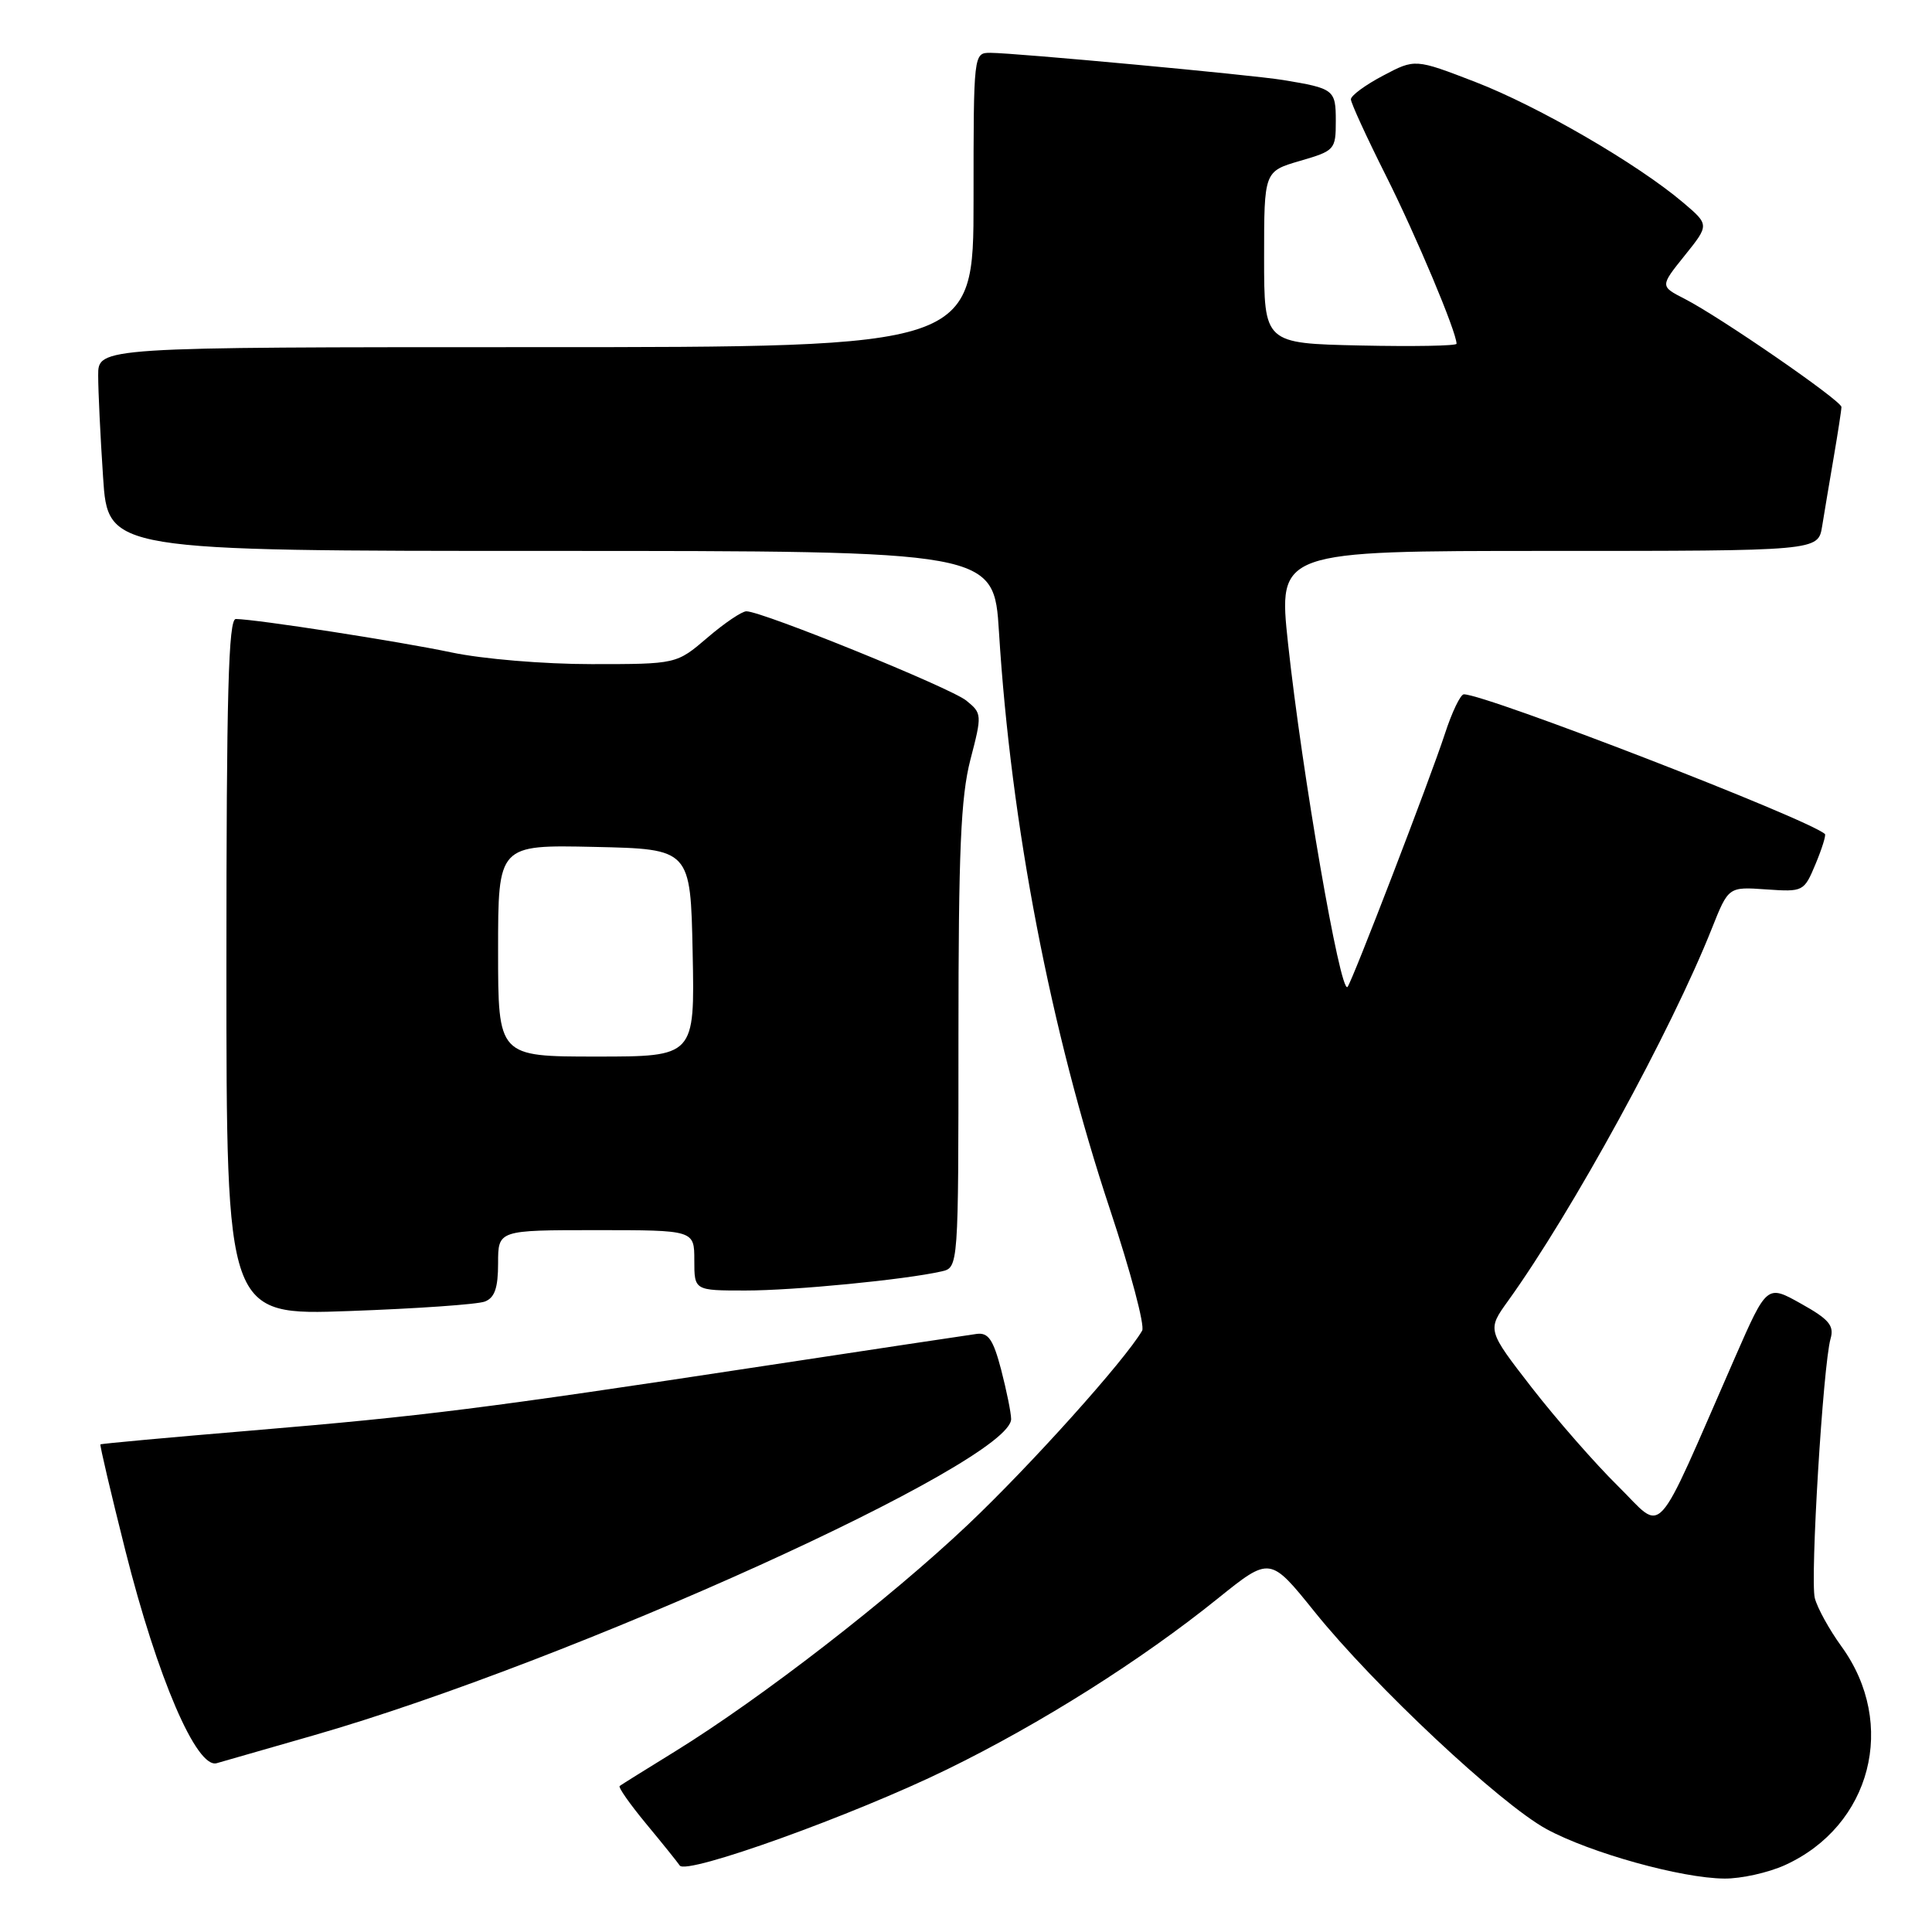 <?xml version="1.0" encoding="UTF-8" standalone="no"?>
<!DOCTYPE svg PUBLIC "-//W3C//DTD SVG 1.1//EN" "http://www.w3.org/Graphics/SVG/1.1/DTD/svg11.dtd" >
<svg xmlns="http://www.w3.org/2000/svg" xmlns:xlink="http://www.w3.org/1999/xlink" version="1.1" viewBox="0 0 256 256">
 <g >
 <path fill="currentColor"
d=" M 236.51 247.14 C 247.95 241.94 251.45 228.44 244.01 218.17 C 242.39 215.94 240.80 213.05 240.47 211.75 C 239.84 209.22 241.56 180.90 242.56 177.38 C 243.06 175.65 242.35 174.81 238.64 172.74 C 234.13 170.21 234.13 170.21 229.90 179.86 C 218.94 204.89 220.62 203.04 214.41 196.93 C 211.37 193.94 206.23 188.06 202.97 183.87 C 197.05 176.23 197.05 176.23 199.83 172.37 C 208.35 160.52 221.47 136.53 226.84 123.00 C 229.03 117.50 229.03 117.50 234.02 117.85 C 238.95 118.19 239.04 118.15 240.57 114.49 C 241.42 112.45 241.98 110.66 241.81 110.51 C 239.59 108.51 196.91 92.00 193.97 92.00 C 193.52 92.00 192.39 94.36 191.45 97.25 C 189.53 103.14 179.11 130.22 178.55 130.78 C 177.59 131.74 172.53 102.49 170.67 85.25 C 169.36 73.00 169.36 73.00 205.13 73.00 C 240.91 73.00 240.91 73.00 241.44 69.75 C 241.73 67.96 242.42 63.83 242.98 60.57 C 243.54 57.30 244.00 54.31 244.00 53.93 C 244.00 53.09 227.93 42.01 223.23 39.60 C 219.96 37.93 219.96 37.93 223.23 33.86 C 226.50 29.79 226.50 29.79 223.00 26.82 C 216.94 21.69 203.82 14.08 195.51 10.87 C 187.50 7.78 187.50 7.78 183.25 10.03 C 180.91 11.26 179.00 12.67 179.00 13.16 C 179.00 13.64 181.09 18.19 183.64 23.27 C 187.64 31.24 193.00 43.99 193.00 45.55 C 193.00 45.83 187.26 45.93 180.25 45.78 C 167.50 45.50 167.50 45.50 167.50 34.10 C 167.50 22.71 167.50 22.71 172.25 21.32 C 176.87 19.98 177.00 19.83 177.00 16.04 C 177.00 11.88 176.79 11.72 170.00 10.60 C 165.86 9.92 134.50 7.01 131.25 7.00 C 129.00 7.00 129.00 7.00 129.00 26.50 C 129.00 46.00 129.00 46.00 71.00 46.00 C 13.00 46.00 13.00 46.00 13.01 49.75 C 13.01 51.81 13.30 57.89 13.66 63.25 C 14.30 73.00 14.30 73.00 73.00 73.00 C 131.70 73.00 131.70 73.00 132.37 83.75 C 133.95 109.25 139.21 136.60 147.10 160.32 C 149.81 168.48 151.72 175.68 151.34 176.32 C 149.04 180.27 136.53 194.20 128.23 202.05 C 117.83 211.89 100.92 224.98 89.50 232.04 C 85.65 234.41 82.32 236.49 82.11 236.65 C 81.89 236.82 83.47 239.06 85.61 241.65 C 87.75 244.23 89.76 246.73 90.07 247.19 C 90.94 248.49 113.09 240.52 125.50 234.45 C 137.95 228.37 151.24 219.97 161.39 211.79 C 168.29 206.24 168.29 206.24 174.19 213.57 C 182.06 223.35 198.78 239.02 204.93 242.37 C 210.73 245.52 222.79 248.88 228.50 248.92 C 230.70 248.94 234.30 248.14 236.51 247.14 Z  M 41.50 229.96 C 75.71 220.14 134.05 193.68 133.98 188.02 C 133.97 187.18 133.37 184.25 132.66 181.50 C 131.61 177.50 130.96 176.55 129.42 176.75 C 128.37 176.89 115.58 178.82 101.00 181.03 C 63.94 186.66 56.23 187.63 33.50 189.54 C 22.50 190.46 13.41 191.29 13.31 191.39 C 13.20 191.48 14.69 197.82 16.62 205.49 C 20.86 222.32 26.06 234.41 28.72 233.63 C 29.70 233.35 35.45 231.69 41.50 229.96 Z  M 64.25 172.46 C 65.55 171.96 66.00 170.65 66.00 167.39 C 66.00 163.00 66.00 163.00 79.00 163.00 C 92.00 163.00 92.00 163.00 92.00 167.00 C 92.00 171.00 92.00 171.00 98.78 171.00 C 105.21 171.00 119.90 169.57 124.75 168.47 C 127.00 167.96 127.00 167.96 127.00 137.38 C 127.00 112.70 127.31 105.61 128.58 100.67 C 130.14 94.69 130.12 94.52 128.04 92.83 C 125.94 91.13 100.99 81.00 98.90 81.00 C 98.30 81.00 95.98 82.57 93.73 84.50 C 89.64 88.00 89.64 88.00 78.39 88.00 C 72.04 88.00 63.94 87.32 59.82 86.45 C 52.96 85.00 34.02 82.06 31.25 82.02 C 30.27 82.00 30.00 91.89 30.00 128.15 C 30.00 174.31 30.00 174.31 46.25 173.72 C 55.19 173.40 63.29 172.84 64.25 172.46 Z  M 66.00 125.97 C 66.00 111.94 66.00 111.94 78.75 112.22 C 91.50 112.50 91.50 112.50 91.78 126.25 C 92.06 140.00 92.06 140.00 79.03 140.00 C 66.00 140.00 66.00 140.00 66.00 125.97 Z "/>
</g>
</svg>
